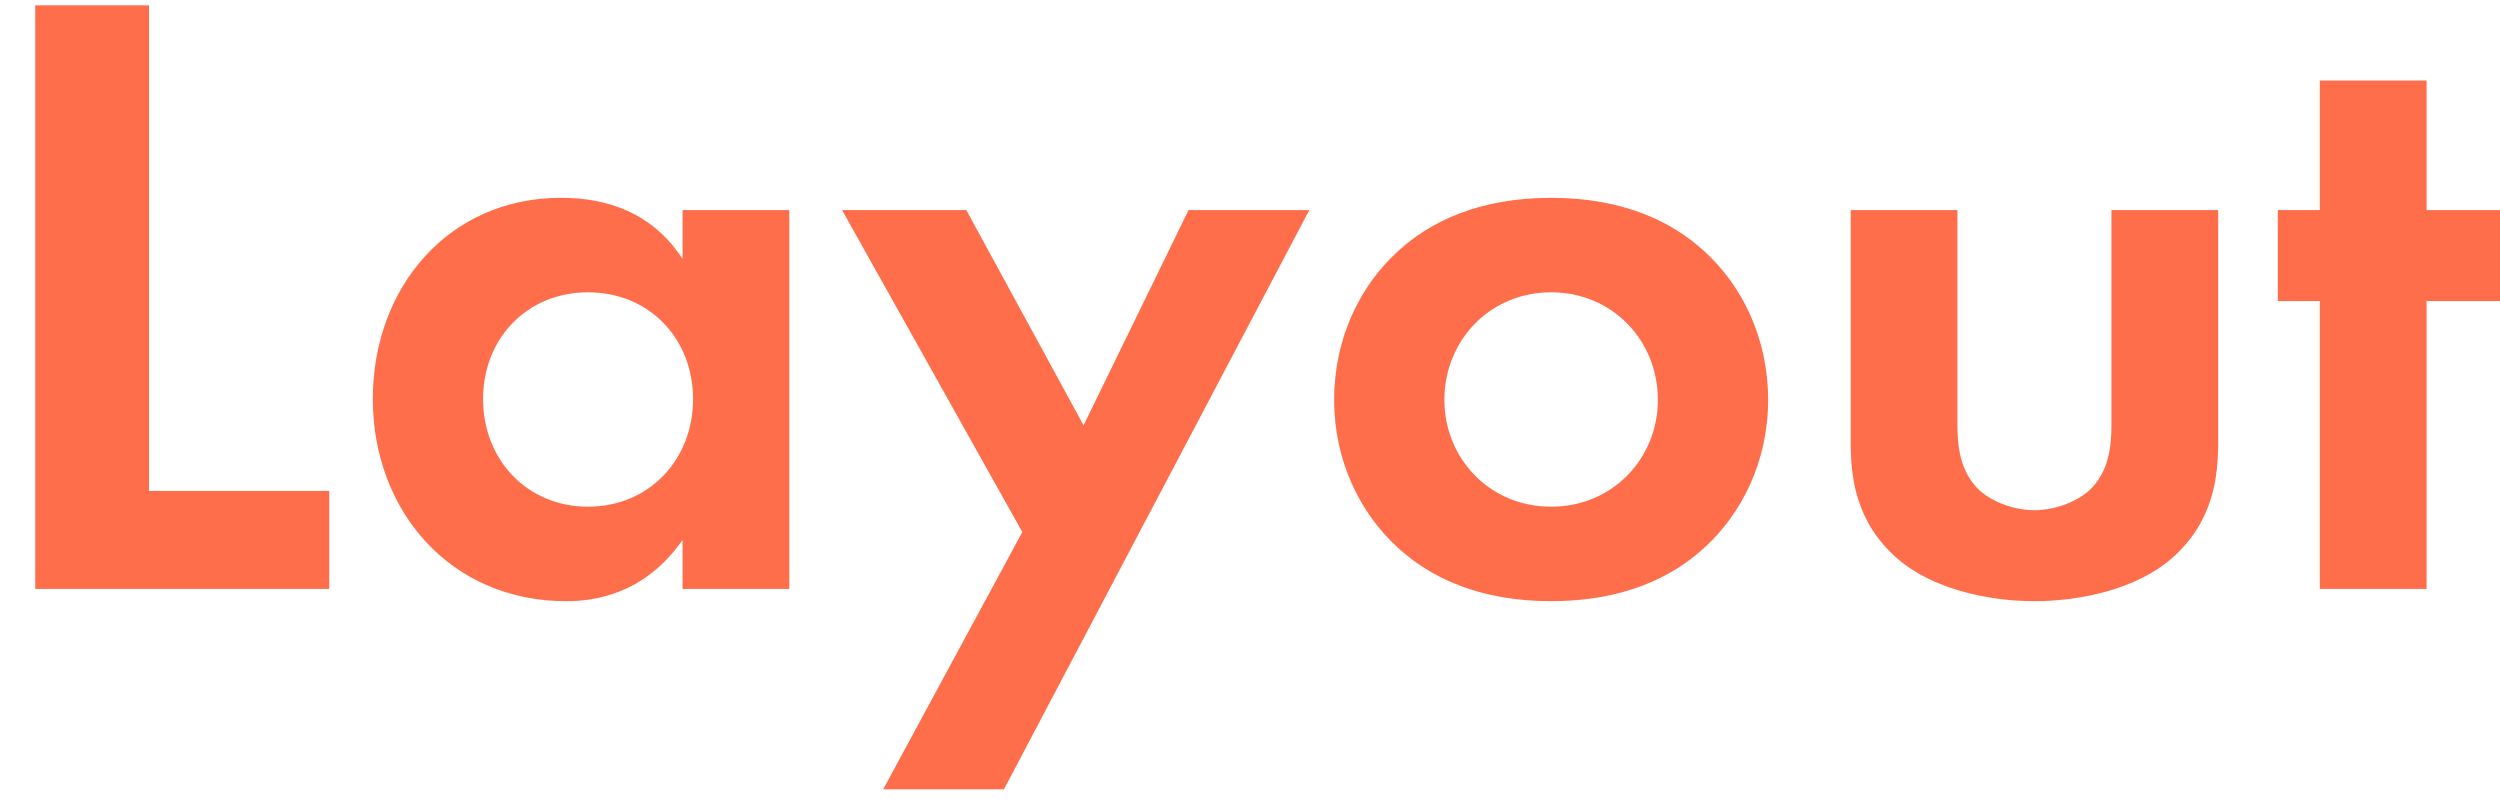<svg width="40" height="13" viewBox="0 0 40 13" fill="none" xmlns="http://www.w3.org/2000/svg">
<path d="M0.564 0.085H2.384V7.855H5.268V9.423H0.564V0.085ZM10.921 4.145V3.361H12.629V9.423H10.921V8.639C10.305 9.521 9.493 9.619 9.059 9.619C7.197 9.619 5.965 8.163 5.965 6.385C5.965 4.593 7.183 3.165 8.975 3.165C9.437 3.165 10.347 3.249 10.921 4.145ZM9.409 4.677C8.429 4.677 7.729 5.419 7.729 6.385C7.729 7.351 8.429 8.107 9.409 8.107C10.389 8.107 11.089 7.351 11.089 6.385C11.089 5.419 10.389 4.677 9.409 4.677ZM14.131 12.629L16.357 8.513L13.473 3.361H15.461L17.337 6.805L19.017 3.361H20.949L16.063 12.629H14.131ZM24.818 3.165C25.966 3.165 26.75 3.543 27.268 4.019C27.87 4.565 28.29 5.405 28.29 6.399C28.29 7.379 27.87 8.219 27.268 8.765C26.75 9.241 25.966 9.619 24.818 9.619C23.67 9.619 22.886 9.241 22.368 8.765C21.766 8.219 21.346 7.379 21.346 6.399C21.346 5.405 21.766 4.565 22.368 4.019C22.886 3.543 23.67 3.165 24.818 3.165ZM24.818 8.107C25.812 8.107 26.526 7.323 26.526 6.399C26.526 5.447 25.798 4.677 24.818 4.677C23.838 4.677 23.11 5.447 23.11 6.399C23.11 7.323 23.824 8.107 24.818 8.107ZM29.611 3.361H31.319V6.791C31.319 7.113 31.347 7.547 31.683 7.855C31.893 8.037 32.229 8.163 32.551 8.163C32.873 8.163 33.209 8.037 33.419 7.855C33.755 7.547 33.783 7.113 33.783 6.791V3.361H35.491V7.071C35.491 7.617 35.421 8.345 34.749 8.933C34.189 9.423 33.293 9.619 32.551 9.619C31.809 9.619 30.913 9.423 30.353 8.933C29.681 8.345 29.611 7.617 29.611 7.071V3.361ZM40.001 4.817H38.825V9.423H37.117V4.817H36.445V3.361H37.117V1.289H38.825V3.361H40.001V4.817Z" fill="#FF6E4B"/>
</svg>
